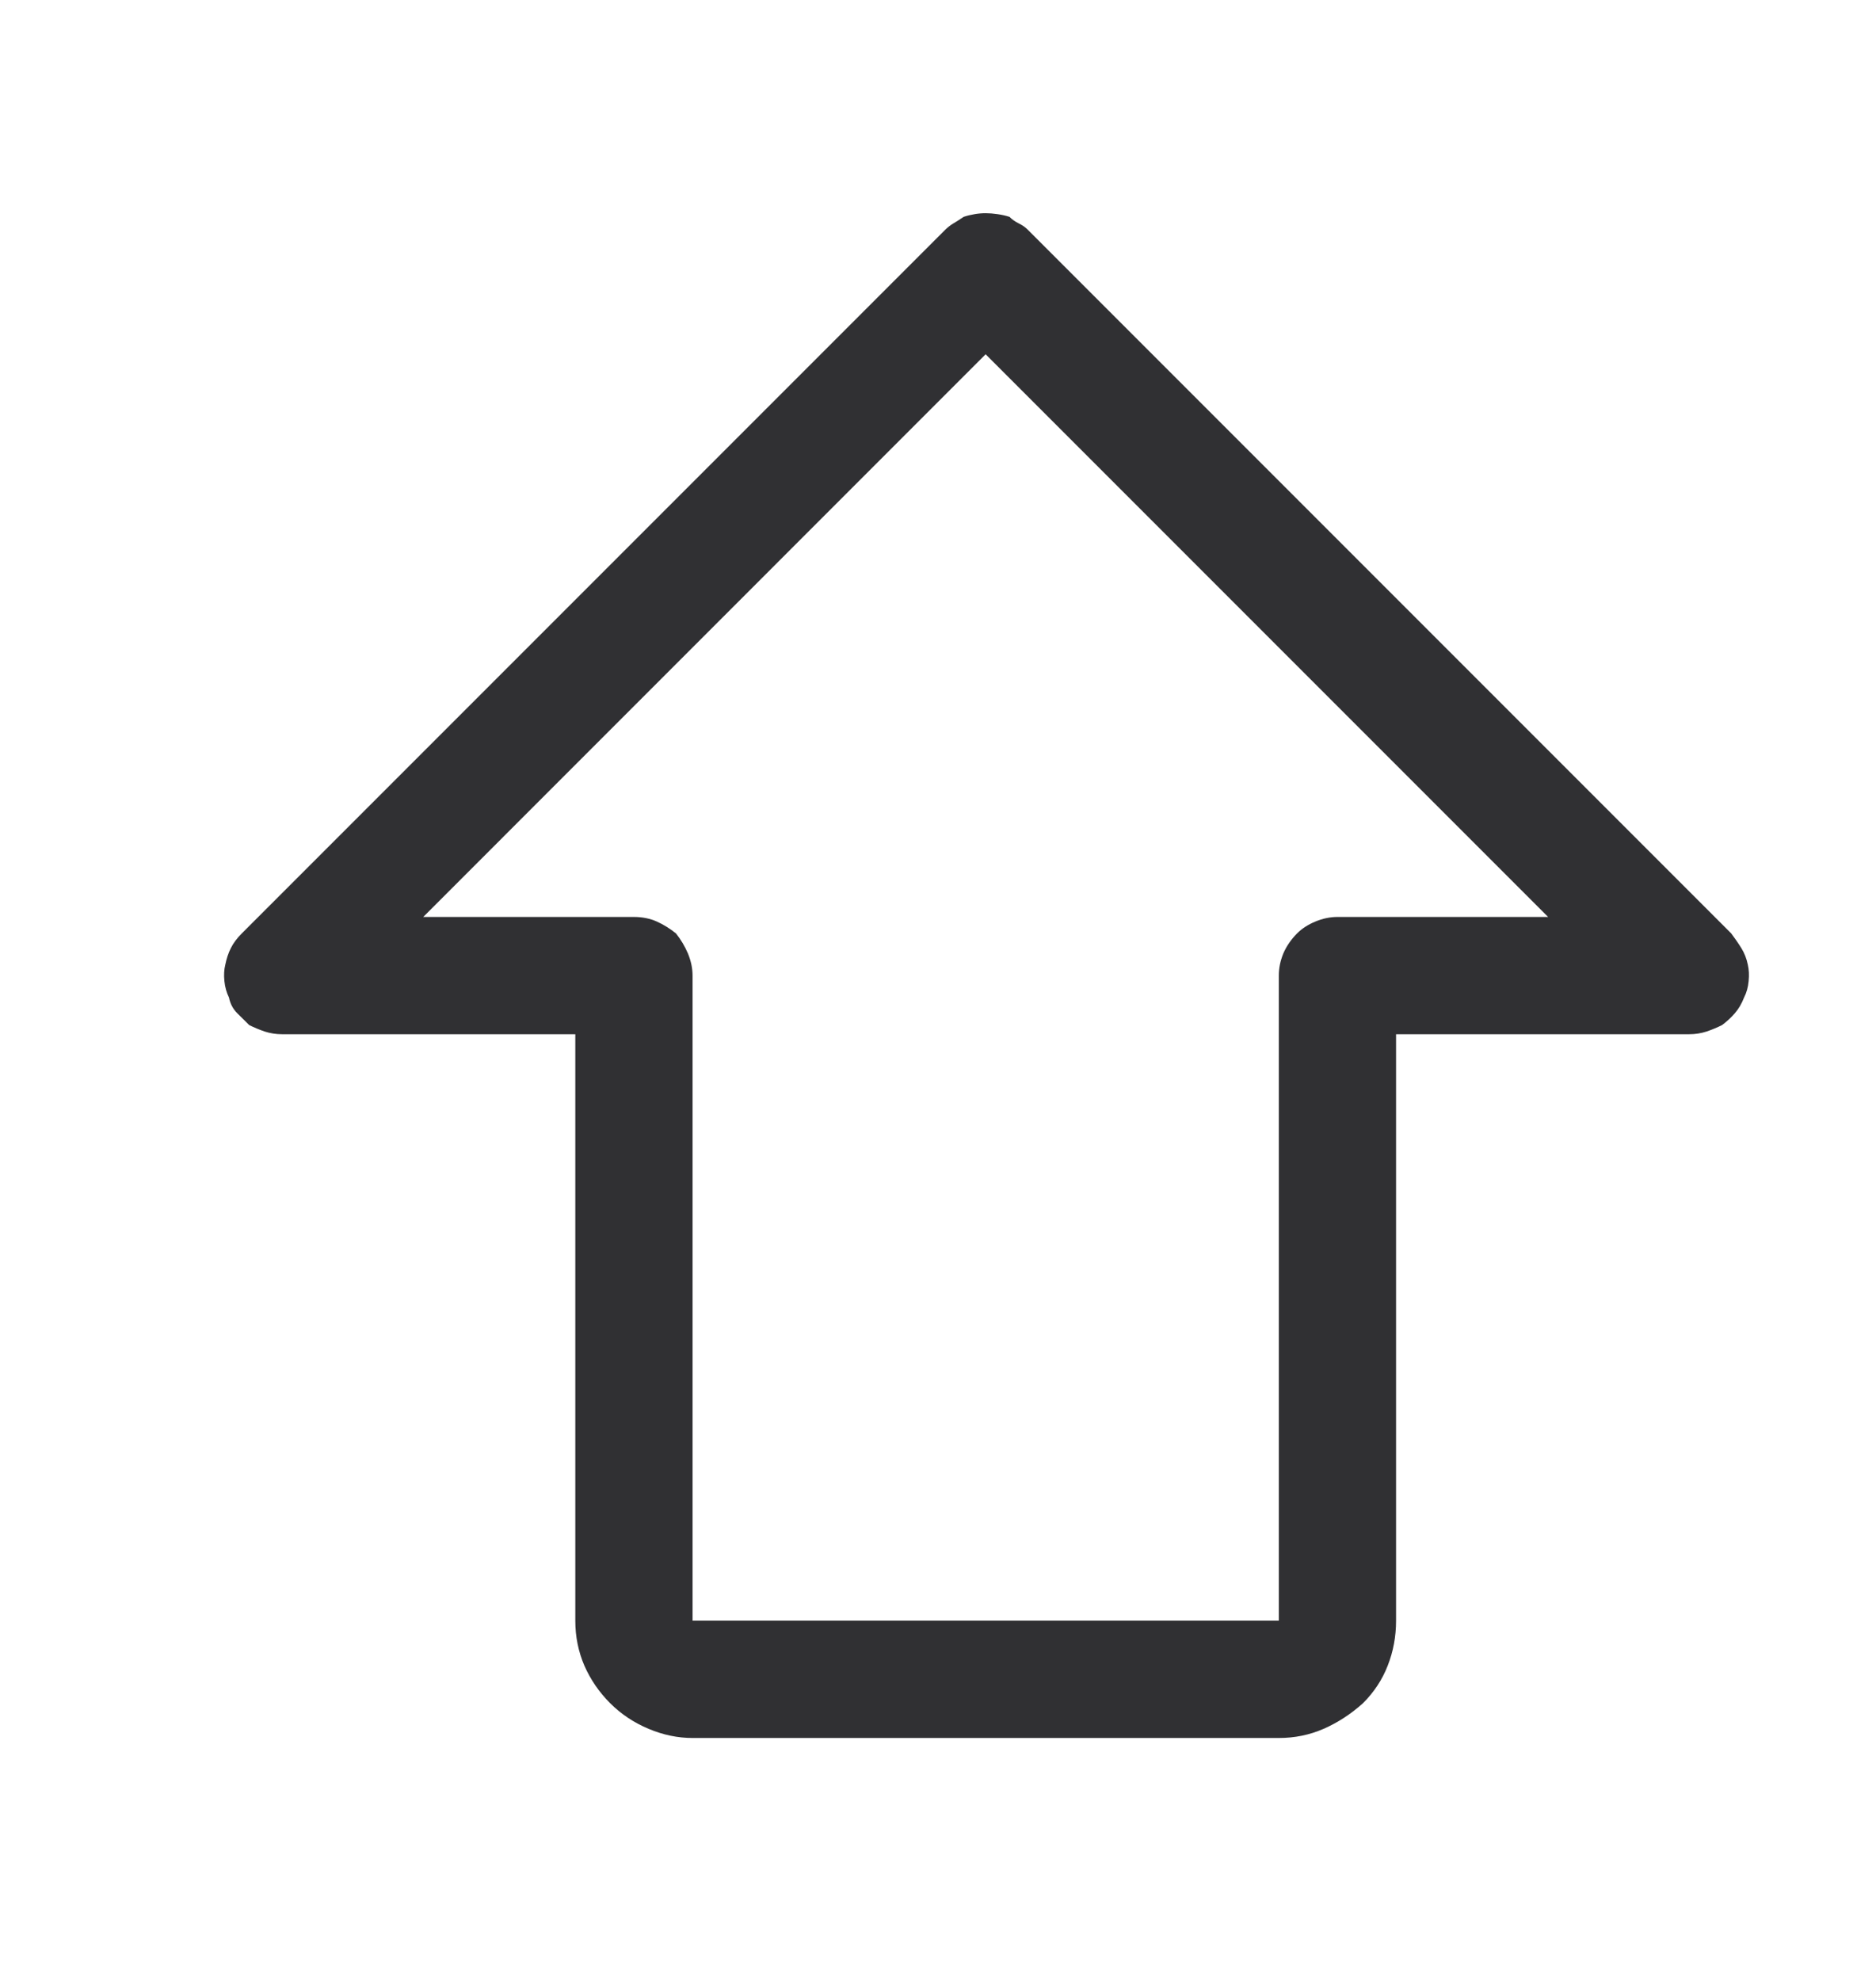 <svg xmlns="http://www.w3.org/2000/svg" width="18" height="19" viewBox="0 0 18 19" fill="none">
  <path d="M16.611 8.953L9.861 2.203C9.838 2.18 9.809 2.159 9.773 2.142C9.738 2.124 9.709 2.104 9.686 2.08C9.65 2.068 9.612 2.06 9.571 2.054C9.53 2.048 9.492 2.045 9.457 2.045C9.422 2.045 9.387 2.048 9.352 2.054C9.316 2.06 9.281 2.068 9.246 2.08C9.211 2.104 9.179 2.124 9.149 2.142C9.12 2.159 9.094 2.18 9.07 2.203L2.32 8.953C2.273 9 2.238 9.047 2.215 9.094C2.191 9.141 2.174 9.193 2.162 9.252C2.15 9.299 2.147 9.352 2.153 9.41C2.159 9.469 2.174 9.521 2.197 9.568C2.209 9.627 2.235 9.677 2.276 9.718C2.317 9.759 2.355 9.797 2.391 9.832C2.438 9.855 2.487 9.876 2.54 9.894C2.593 9.911 2.648 9.92 2.707 9.92H5.52V15.545C5.52 15.697 5.549 15.841 5.607 15.976C5.666 16.11 5.748 16.23 5.854 16.336C5.959 16.441 6.082 16.523 6.223 16.582C6.363 16.641 6.504 16.67 6.645 16.67H12.27C12.422 16.67 12.565 16.641 12.7 16.582C12.835 16.523 12.961 16.441 13.078 16.336C13.184 16.23 13.263 16.11 13.315 15.976C13.368 15.841 13.395 15.697 13.395 15.545V9.92H16.207C16.266 9.92 16.321 9.911 16.374 9.894C16.427 9.876 16.477 9.855 16.523 9.832C16.57 9.797 16.611 9.759 16.646 9.718C16.682 9.677 16.711 9.627 16.734 9.568C16.758 9.521 16.773 9.469 16.778 9.41C16.784 9.352 16.781 9.299 16.77 9.252C16.758 9.193 16.737 9.141 16.708 9.094C16.679 9.047 16.646 9 16.611 8.953ZM12.832 8.795C12.762 8.795 12.691 8.81 12.621 8.839C12.551 8.868 12.492 8.906 12.445 8.953C12.387 9.012 12.343 9.076 12.313 9.146C12.284 9.217 12.27 9.287 12.27 9.357V15.545H6.645V9.357C6.645 9.287 6.63 9.217 6.601 9.146C6.571 9.076 6.533 9.012 6.486 8.953C6.428 8.906 6.366 8.868 6.302 8.839C6.237 8.81 6.164 8.795 6.082 8.795H4.061L9.457 3.398L14.854 8.795H12.832Z" fill="#303033"/>
</svg>